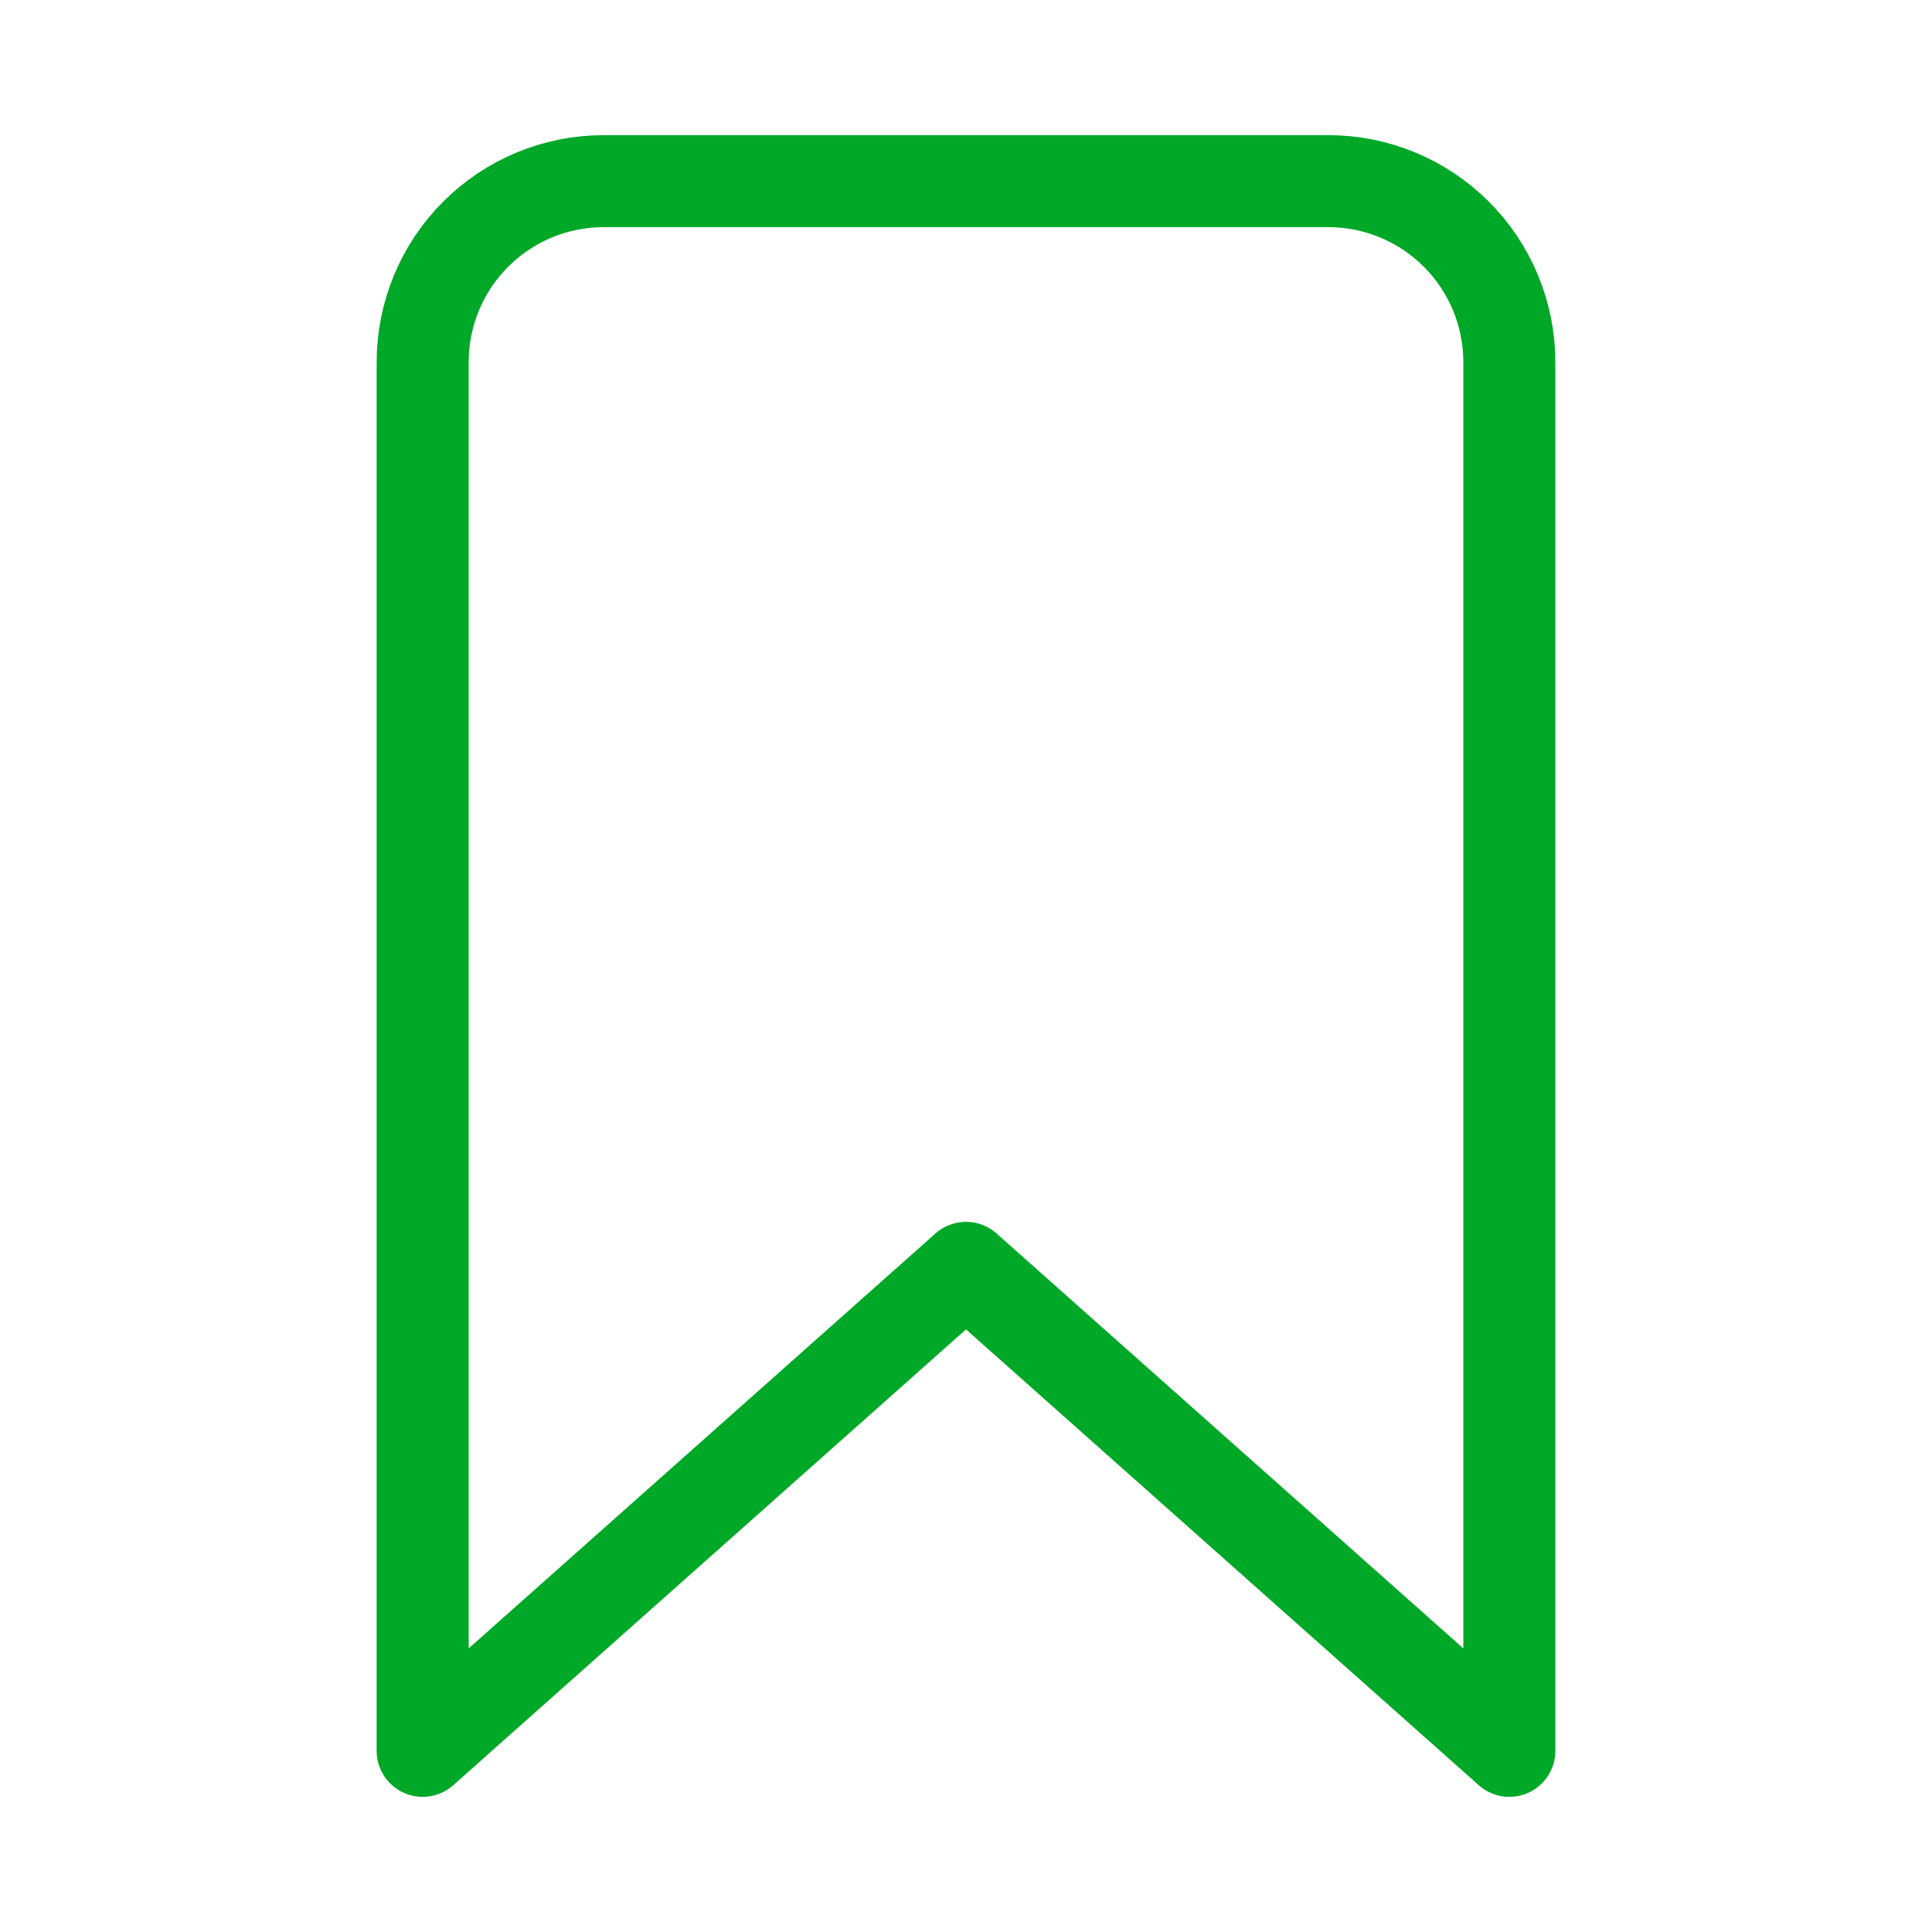 <svg width="42" height="42" viewBox="0 0 42 42" fill="none" xmlns="http://www.w3.org/2000/svg">
<path d="M28.875 3.938H13.125C12.081 3.938 11.079 4.352 10.341 5.091C9.602 5.829 9.188 6.831 9.188 7.875V38.062L21 27.562L32.812 38.062V7.875C32.812 6.831 32.398 5.829 31.659 5.091C30.921 4.352 29.919 3.938 28.875 3.938Z" stroke="#00A827" stroke-width="2" stroke-linecap="round" stroke-linejoin="round"/>
</svg>
